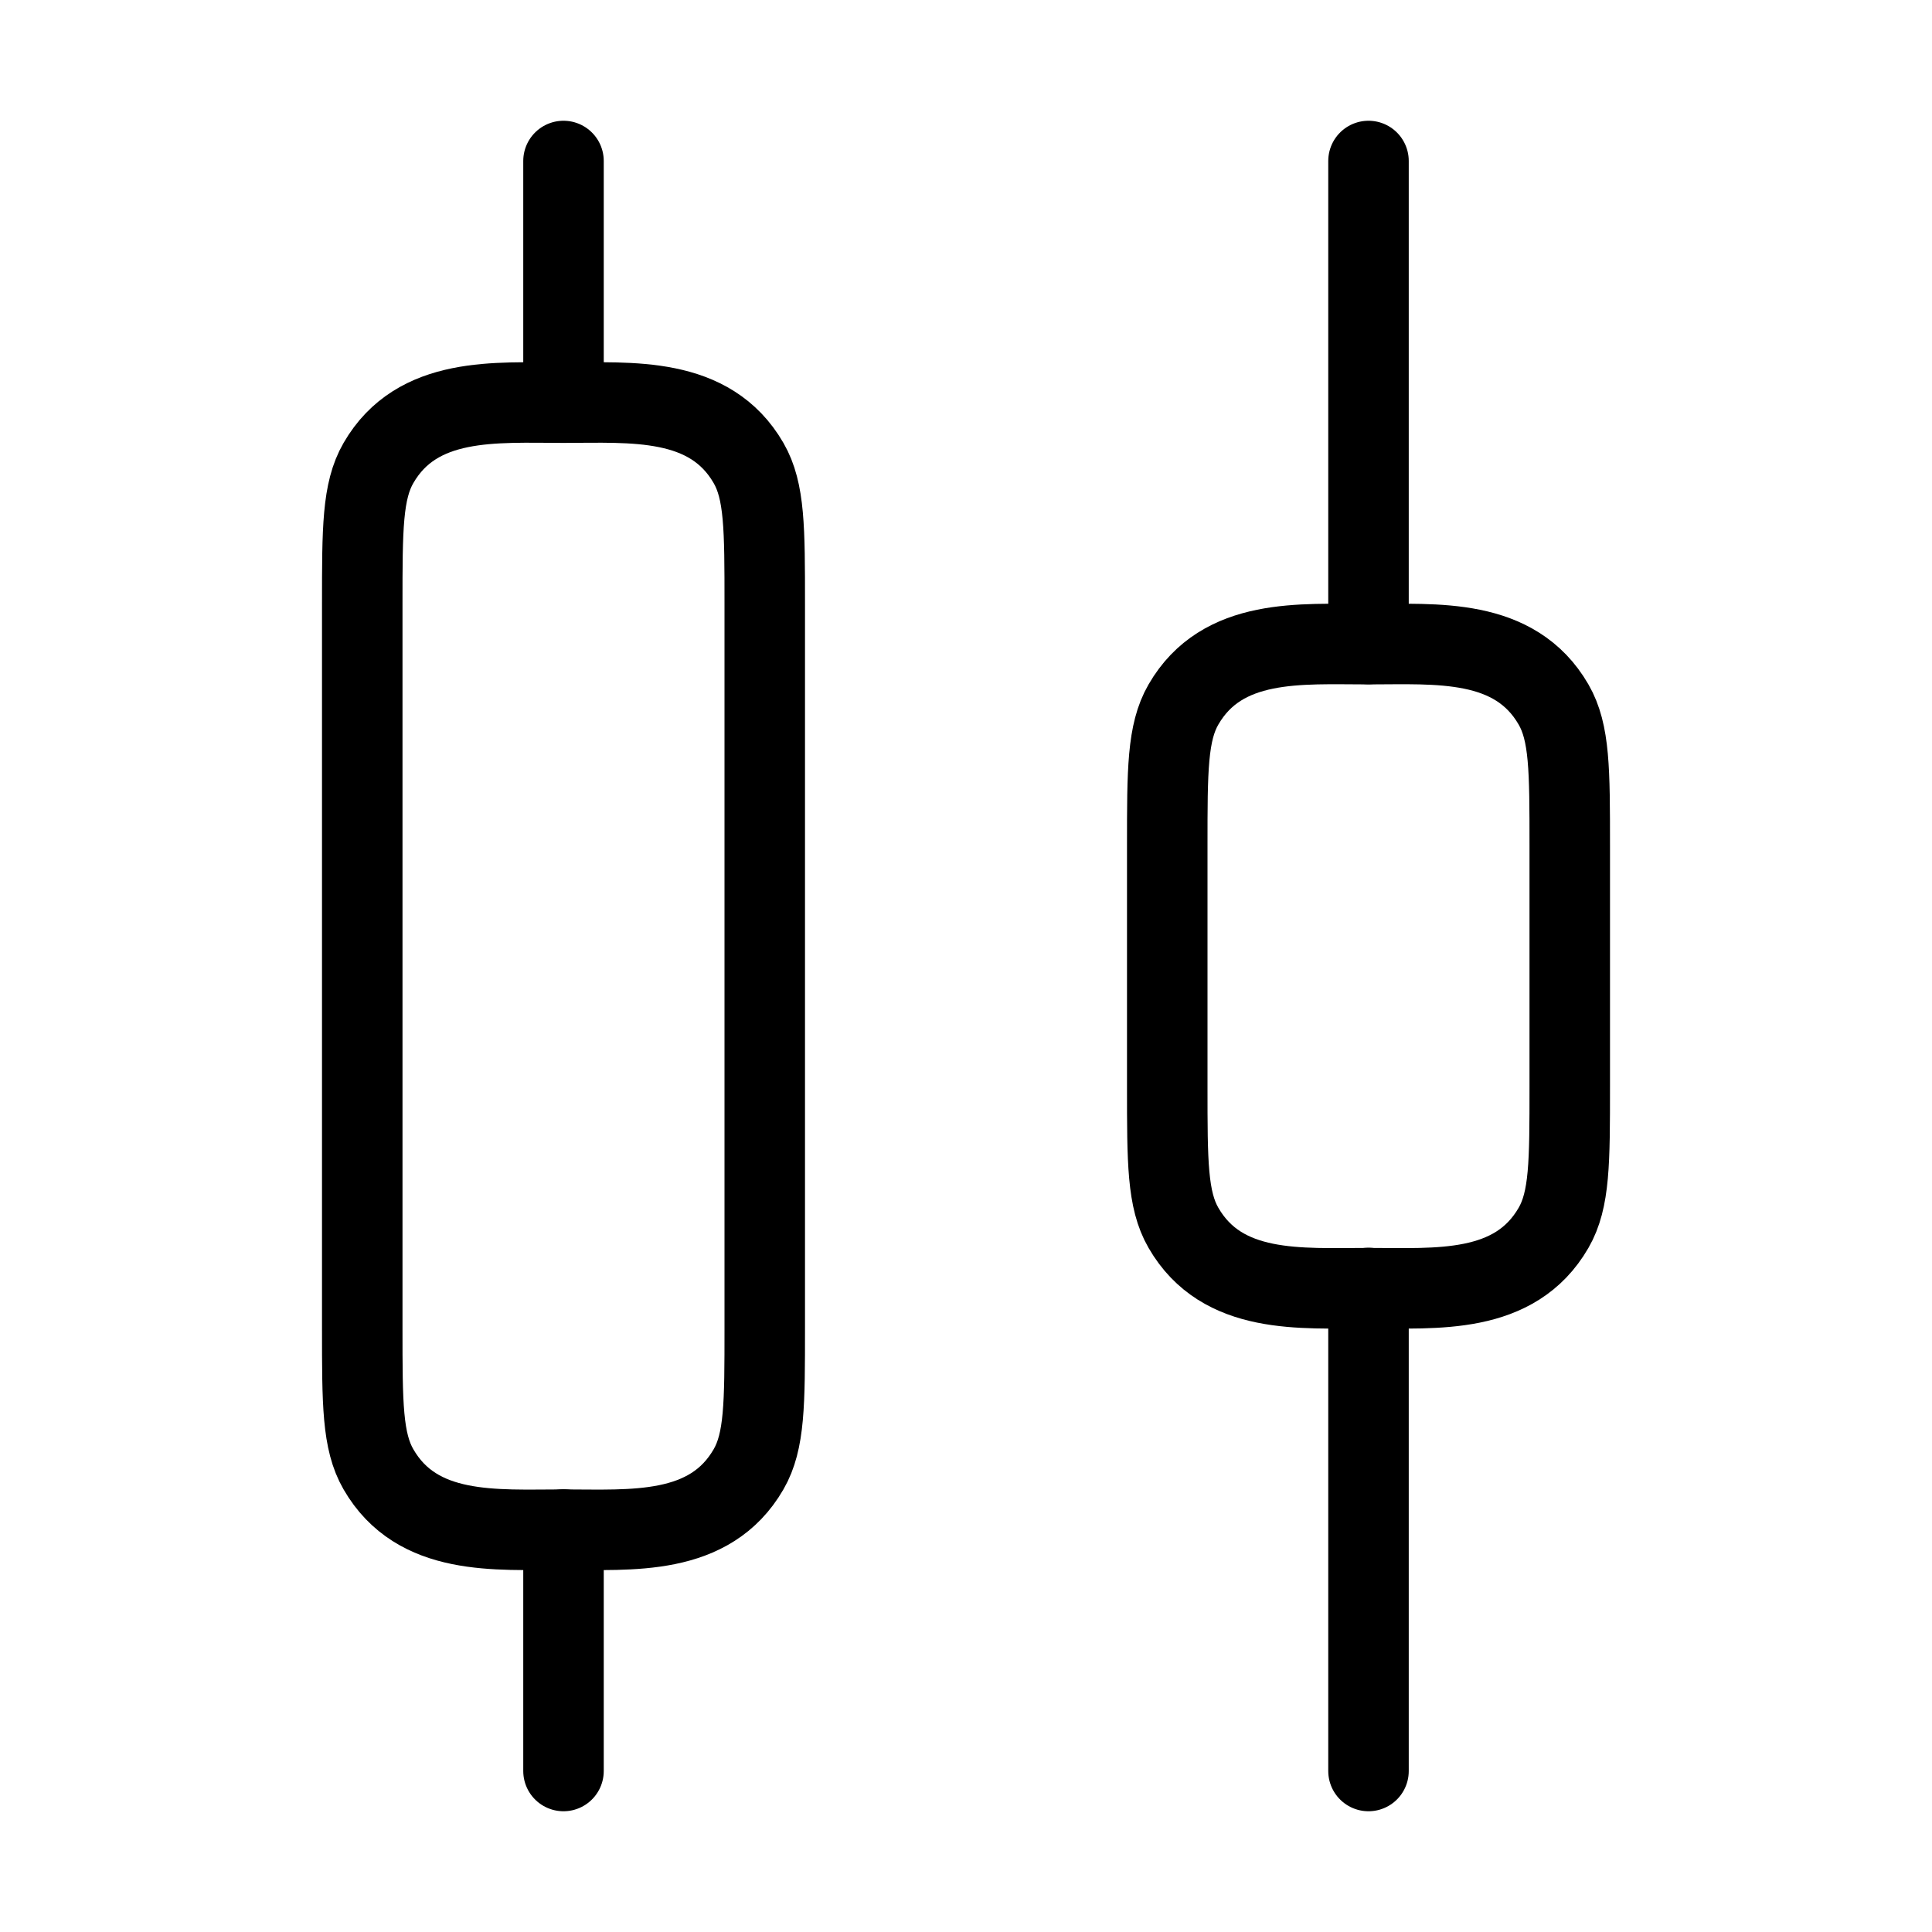 <svg xmlns="http://www.w3.org/2000/svg" viewBox="0 0 24 24" fill="none" stroke="currentColor" stroke-linecap="round" stroke-linejoin="round">
  <path d="M7 5L7 2M7 19L7 22" stroke="currentColor" key="k0" />
  <path d="M17 8.002C17.844 8.002 18.818 7.919 19.299 8.752C19.5 9.1 19.5 9.568 19.5 10.502V13.502C19.5 14.437 19.5 14.904 19.299 15.252C18.818 16.086 17.844 16.002 17 16.002C16.156 16.002 15.182 16.086 14.701 15.252C14.5 14.904 14.5 14.437 14.5 13.502L14.5 10.502C14.5 9.568 14.5 9.1 14.701 8.752C15.182 7.919 16.156 8.002 17 8.002Z" stroke="currentColor" key="k1" />
  <path d="M7 5.002C7.844 5.002 8.818 4.919 9.299 5.752C9.5 6.1 9.5 6.568 9.5 7.502L9.5 16.502C9.5 17.437 9.5 17.904 9.299 18.252C8.818 19.086 7.844 19.002 7 19.002C6.156 19.002 5.182 19.086 4.701 18.252C4.5 17.904 4.5 17.437 4.5 16.502L4.5 7.502C4.5 6.568 4.5 6.1 4.701 5.752C5.182 4.919 6.156 5.002 7 5.002Z" stroke="currentColor" key="k2" />
  <path d="M17 8V2M17 16V22" stroke="currentColor" key="k3" />
</svg>